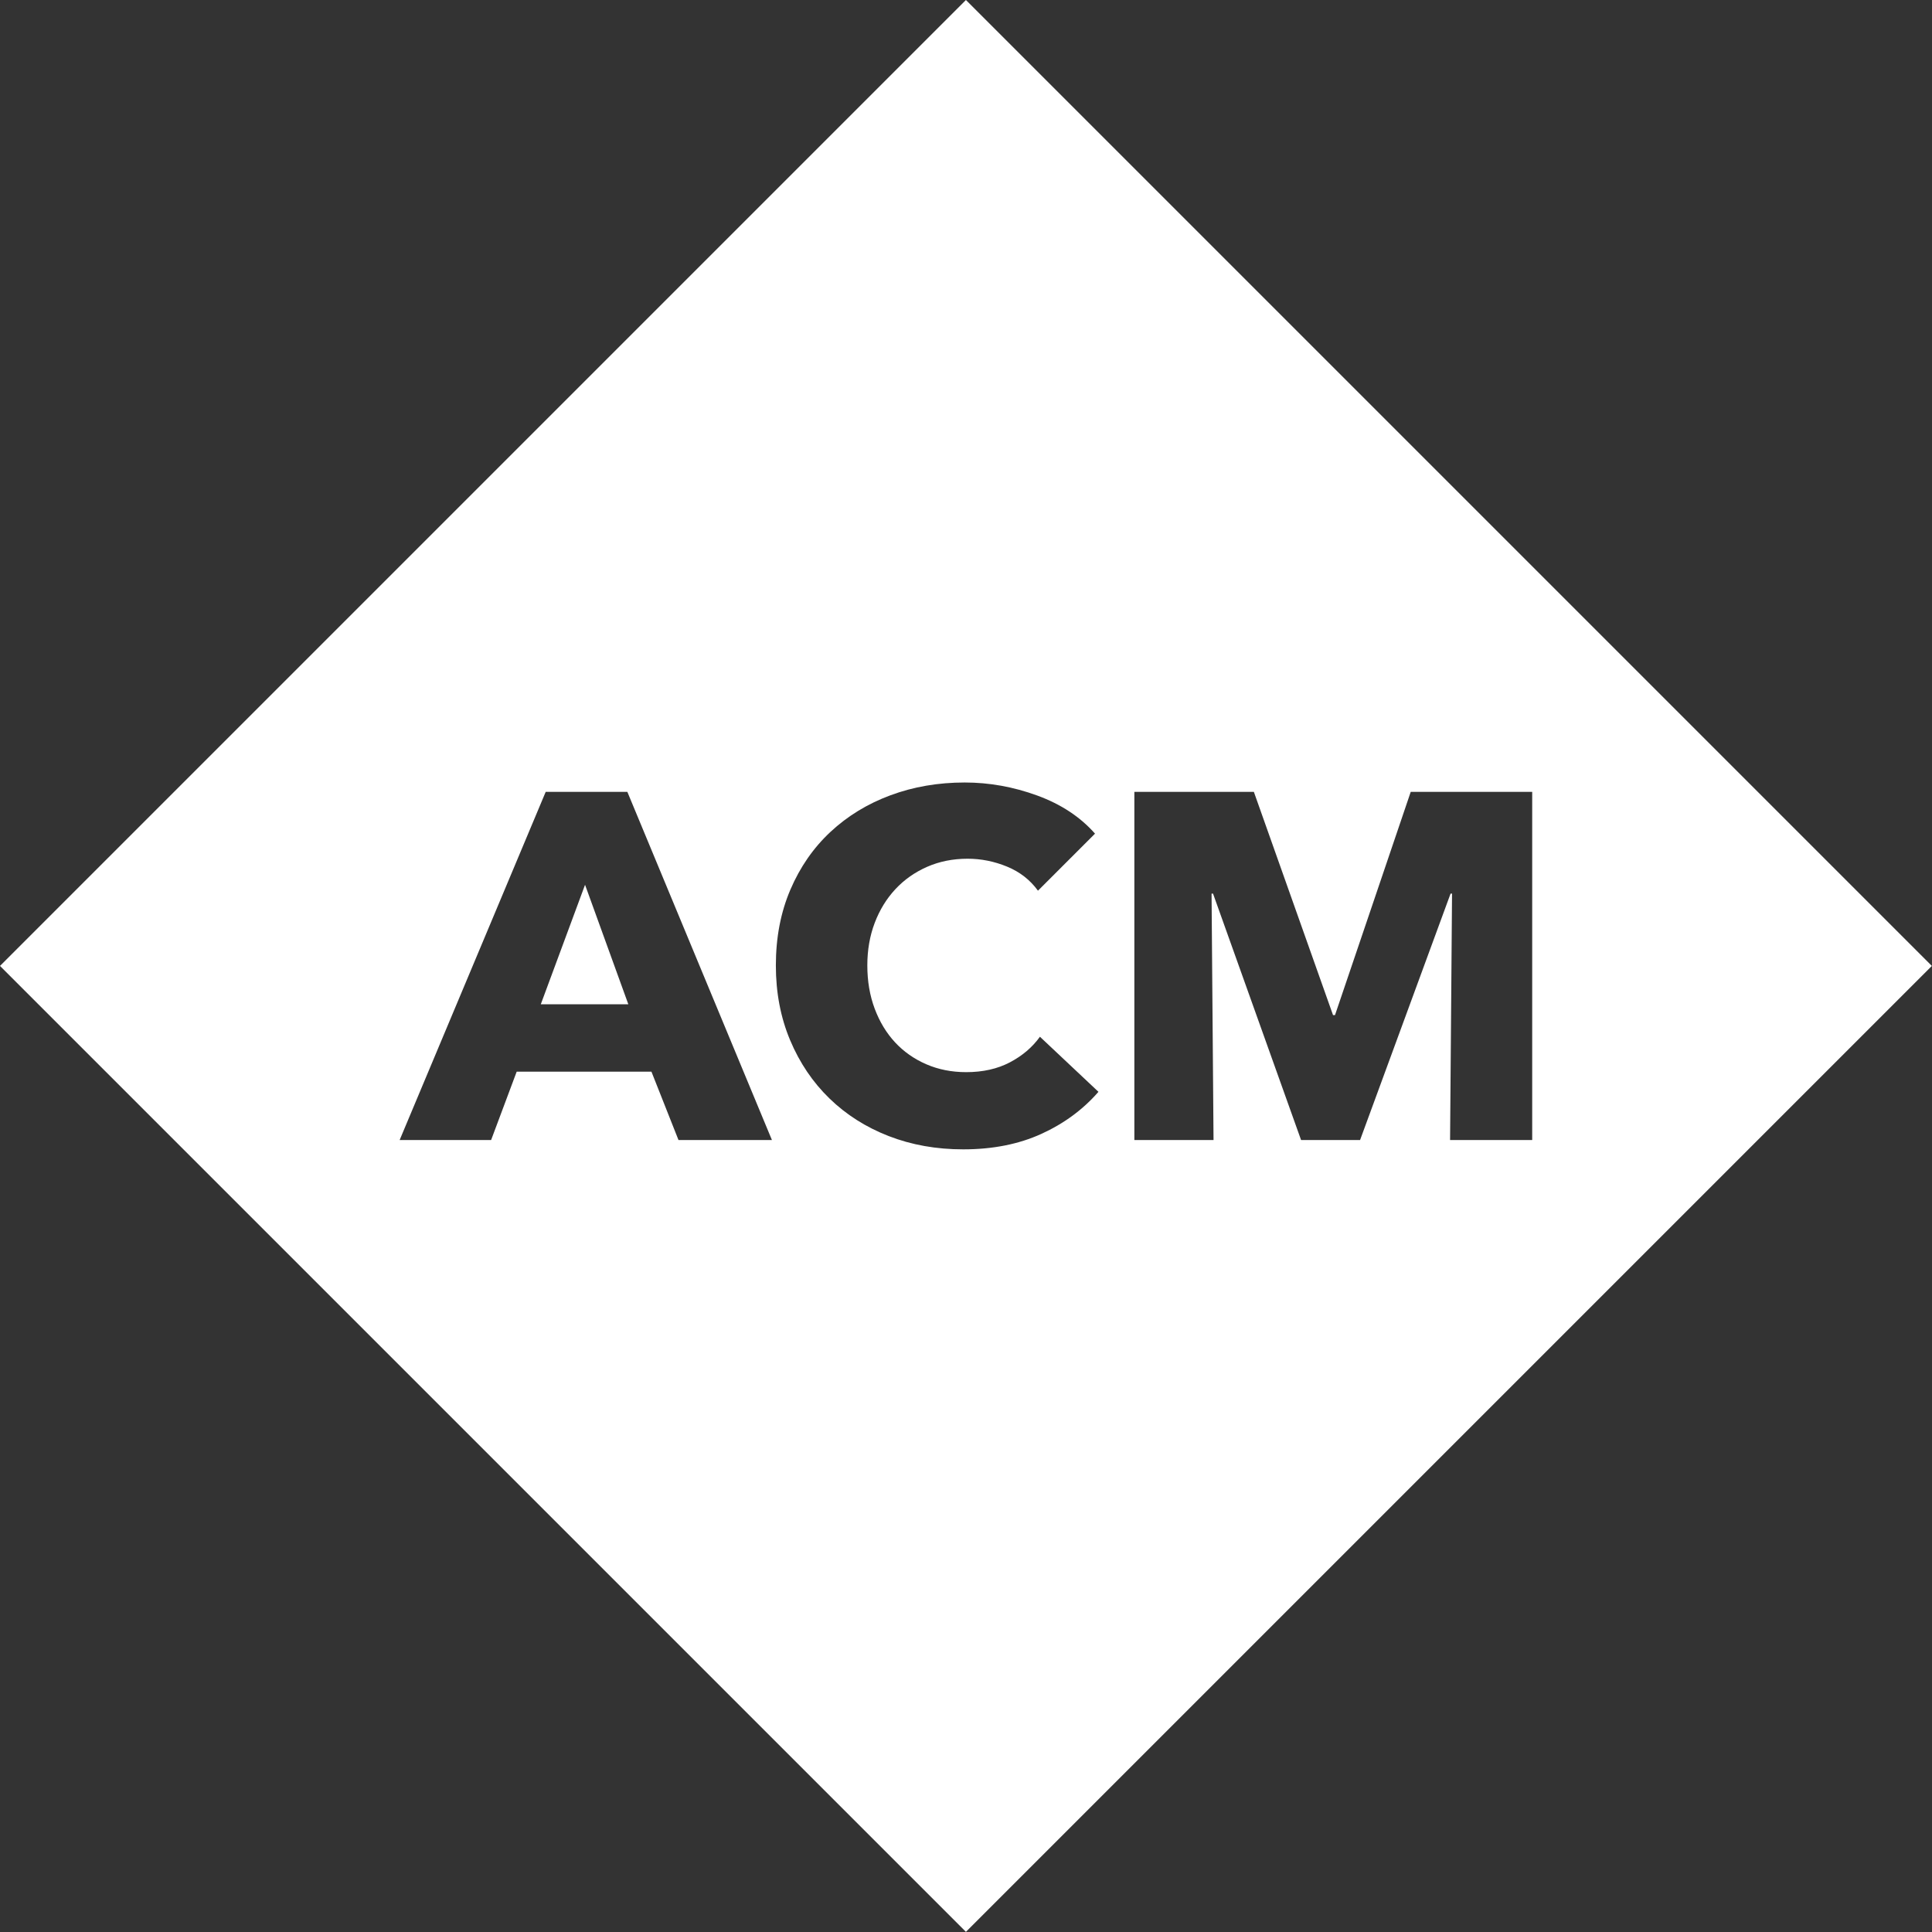 <?xml version="1.0" encoding="UTF-8" standalone="no"?><!DOCTYPE svg PUBLIC "-//W3C//DTD SVG 1.1//EN" "http://www.w3.org/Graphics/SVG/1.1/DTD/svg11.dtd"><svg width="100%" height="100%" viewBox="0 0 8534 8534" version="1.1" xmlns="http://www.w3.org/2000/svg" xmlns:xlink="http://www.w3.org/1999/xlink" xml:space="preserve" style="fill-rule:evenodd;clip-rule:evenodd;stroke-linejoin:round;stroke-miterlimit:1.414;"><rect x="0" y="0" width="8534" height="8534" fill="#333333" stroke="none"/><path d="M4266.67,0l-4266.67,4266.67l4266.67,4266.67l4266.67,-4266.67l-4266.67,-4266.67Zm585.416,4822.76c-68.063,78.2 -152.056,140.109 -251.979,185.726c-99.922,45.617 -215.051,68.425 -345.385,68.425c-118.748,0 -228.446,-19.55 -329.093,-58.65c-100.647,-39.1 -187.898,-94.492 -261.754,-166.176c-73.856,-71.683 -131.782,-157.487 -173.778,-257.409c-41.997,-99.923 -62.995,-209.983 -62.995,-330.18c0,-123.093 21.36,-234.601 64.081,-334.523c42.72,-99.923 101.733,-185.002 177.037,-255.238c75.304,-70.235 163.641,-124.179 265.012,-161.831c101.371,-37.652 210.707,-56.478 328.007,-56.478c108.612,0 215.413,19.188 320.404,57.564c104.992,38.376 190.071,94.492 255.238,168.348l-251.979,251.979c-34.756,-47.789 -80.373,-83.269 -136.851,-106.439c-56.478,-23.171 -114.404,-34.756 -173.779,-34.756c-65.166,0 -124.903,11.947 -179.209,35.842c-54.305,23.894 -101.008,56.84 -140.109,98.836c-39.1,41.997 -69.511,91.596 -91.233,148.798c-21.723,57.202 -32.584,119.835 -32.584,187.898c0,69.512 10.861,133.231 32.584,191.157c21.722,57.926 51.771,107.525 90.147,148.798c38.376,41.272 84.355,73.494 137.937,96.664c53.582,23.171 112.232,34.756 175.951,34.756c73.856,0 138.299,-14.482 193.328,-43.445c55.03,-28.963 99.199,-66.615 132.507,-112.956l258.495,243.29Zm1915.91,212.879l0,-1537.94l-536.541,0l-334.524,986.193l-8.689,0l-349.729,-986.193l-527.853,0l0,1537.94l349.729,0l-8.688,-1088.29l6.516,0l388.83,1088.29l260.668,0l399.69,-1088.29l6.517,0l-8.689,1088.29l362.763,0Zm-3358.27,0l-638.636,-1537.94l-360.591,0l-645.153,1537.94l404.036,0l112.956,-301.94l595.191,0l119.473,301.94l412.724,0Zm-825.448,-1127.39l-195.501,527.853l386.657,0l-191.156,-527.853Z" style="fill:#fff;"/></svg>